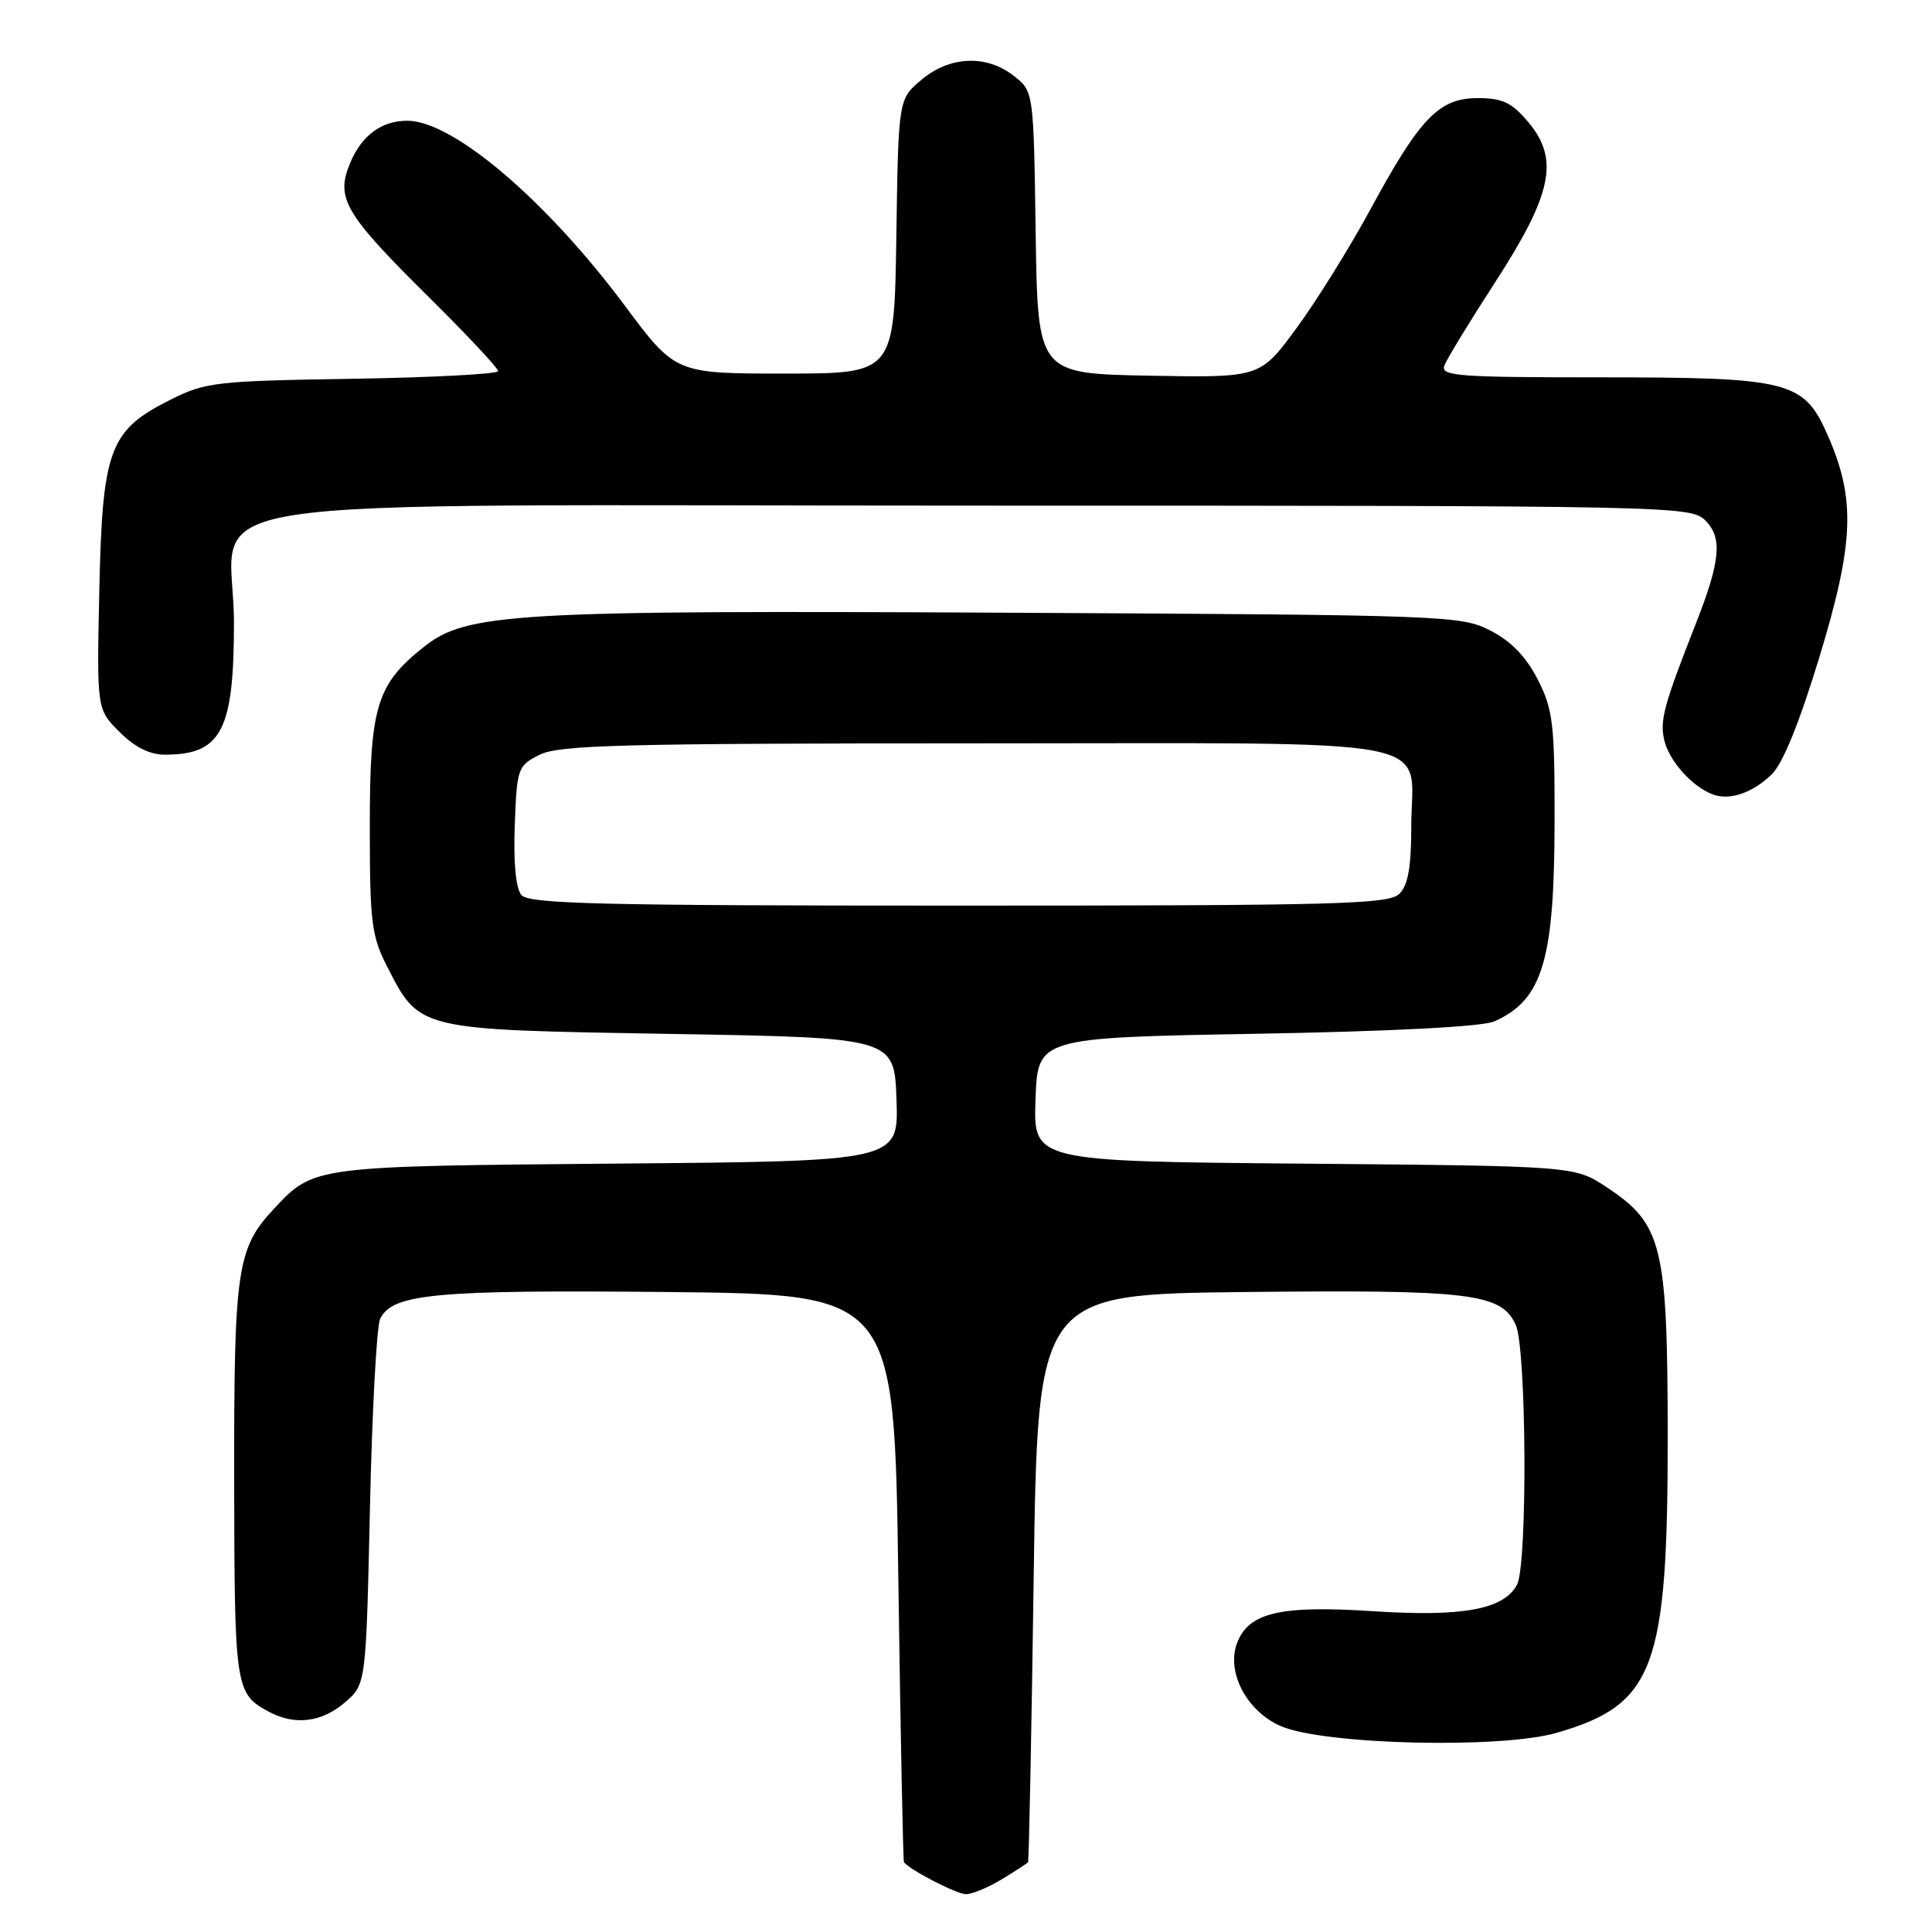 <?xml version="1.0" encoding="UTF-8" standalone="no"?>
<!DOCTYPE svg PUBLIC "-//W3C//DTD SVG 1.1//EN" "http://www.w3.org/Graphics/SVG/1.1/DTD/svg11.dtd" >
<svg xmlns="http://www.w3.org/2000/svg" xmlns:xlink="http://www.w3.org/1999/xlink" version="1.1" viewBox="0 0 256 256">
 <g >
 <path fill="currentColor"
d=" M 132.75 249.01 C 134.54 247.92 136.10 246.91 136.22 246.76 C 136.34 246.62 136.68 229.62 136.97 209.00 C 137.50 171.50 137.50 171.50 165.00 171.20 C 194.90 170.88 198.93 171.37 200.84 175.54 C 202.28 178.71 202.42 207.34 201.01 209.99 C 199.25 213.27 193.79 214.27 181.89 213.49 C 169.63 212.69 165.46 213.67 163.92 217.70 C 162.46 221.55 165.19 226.75 169.71 228.72 C 175.41 231.19 198.88 231.76 206.30 229.60 C 219.24 225.84 221.01 221.06 220.98 189.93 C 220.95 165.01 220.25 162.18 212.90 157.32 C 208.65 154.50 208.65 154.50 172.79 154.19 C 136.92 153.88 136.92 153.88 137.21 145.69 C 137.50 137.50 137.50 137.50 166.50 136.98 C 184.52 136.66 196.45 136.04 198.00 135.34 C 204.43 132.48 205.99 127.25 205.99 108.46 C 206.00 95.87 205.77 93.97 203.75 90.02 C 202.22 87.02 200.22 84.96 197.50 83.56 C 193.62 81.56 191.78 81.49 133.79 81.19 C 67.80 80.85 61.81 81.21 56.11 85.76 C 49.87 90.74 49.00 93.65 49.00 109.54 C 49.00 122.13 49.23 124.03 51.25 127.98 C 55.63 136.54 55.16 136.43 88.82 137.00 C 118.50 137.50 118.50 137.50 118.79 145.68 C 119.08 153.87 119.08 153.87 81.79 154.18 C 41.46 154.53 41.58 154.51 36.30 160.17 C 31.39 165.43 31.00 168.10 31.03 196.22 C 31.07 223.80 31.16 224.43 35.68 226.84 C 39.10 228.66 42.64 228.21 45.69 225.59 C 48.50 223.18 48.50 223.18 49.02 199.84 C 49.30 187.00 49.91 175.72 50.37 174.76 C 51.98 171.42 57.60 170.90 88.50 171.20 C 118.50 171.50 118.50 171.50 119.03 209.00 C 119.32 229.62 119.66 246.62 119.78 246.76 C 120.68 247.85 126.79 250.99 128.00 250.99 C 128.82 250.99 130.96 250.10 132.75 249.01 Z  M 234.76 102.61 C 236.23 101.19 238.44 95.75 241.11 86.97 C 245.70 71.83 245.90 66.09 242.15 57.60 C 238.99 50.47 237.13 50.00 211.93 50.00 C 193.10 50.00 190.85 49.83 191.39 48.42 C 191.72 47.56 194.75 42.59 198.12 37.39 C 205.68 25.72 206.64 21.10 202.52 16.20 C 200.31 13.58 199.10 13.00 195.81 13.00 C 190.67 13.00 188.16 15.61 181.55 27.81 C 178.82 32.84 174.43 39.90 171.78 43.50 C 166.97 50.05 166.97 50.05 152.24 49.78 C 137.50 49.50 137.50 49.50 137.23 30.81 C 136.96 12.11 136.96 12.11 134.34 10.06 C 130.72 7.21 125.85 7.41 122.10 10.57 C 119.04 13.14 119.04 13.14 118.77 31.32 C 118.50 49.50 118.50 49.50 104.00 49.50 C 89.50 49.50 89.50 49.50 82.79 40.50 C 72.36 26.50 60.01 16.00 53.97 16.00 C 50.55 16.00 47.92 17.94 46.40 21.59 C 44.44 26.28 45.63 28.29 56.93 39.48 C 61.92 44.42 66.00 48.78 66.00 49.17 C 66.00 49.56 57.34 50.02 46.75 50.19 C 28.53 50.48 27.23 50.63 22.52 53.00 C 14.49 57.03 13.56 59.53 13.16 78.24 C 12.82 93.98 12.82 93.98 15.84 96.99 C 17.84 99.00 19.84 100.00 21.84 100.00 C 29.34 100.00 31.00 96.82 31.00 82.50 C 31.00 65.16 19.28 67.00 129.95 67.00 C 222.34 67.00 224.04 67.04 225.98 68.98 C 228.25 71.25 227.97 74.32 224.76 82.50 C 220.47 93.41 219.93 95.40 220.51 98.02 C 221.11 100.78 224.26 104.30 227.00 105.28 C 229.24 106.09 232.22 105.06 234.76 102.61 Z  M 69.08 118.59 C 68.35 117.71 68.02 114.27 68.21 109.35 C 68.49 101.77 68.60 101.47 71.50 100.01 C 74.07 98.72 82.42 98.50 129.33 98.50 C 192.82 98.50 187.00 97.38 187.00 109.62 C 187.00 114.87 186.57 117.29 185.43 118.43 C 184.04 119.82 177.36 120.00 127.05 120.00 C 79.48 120.00 70.06 119.77 69.08 118.59 Z "/>
</g>
</svg>